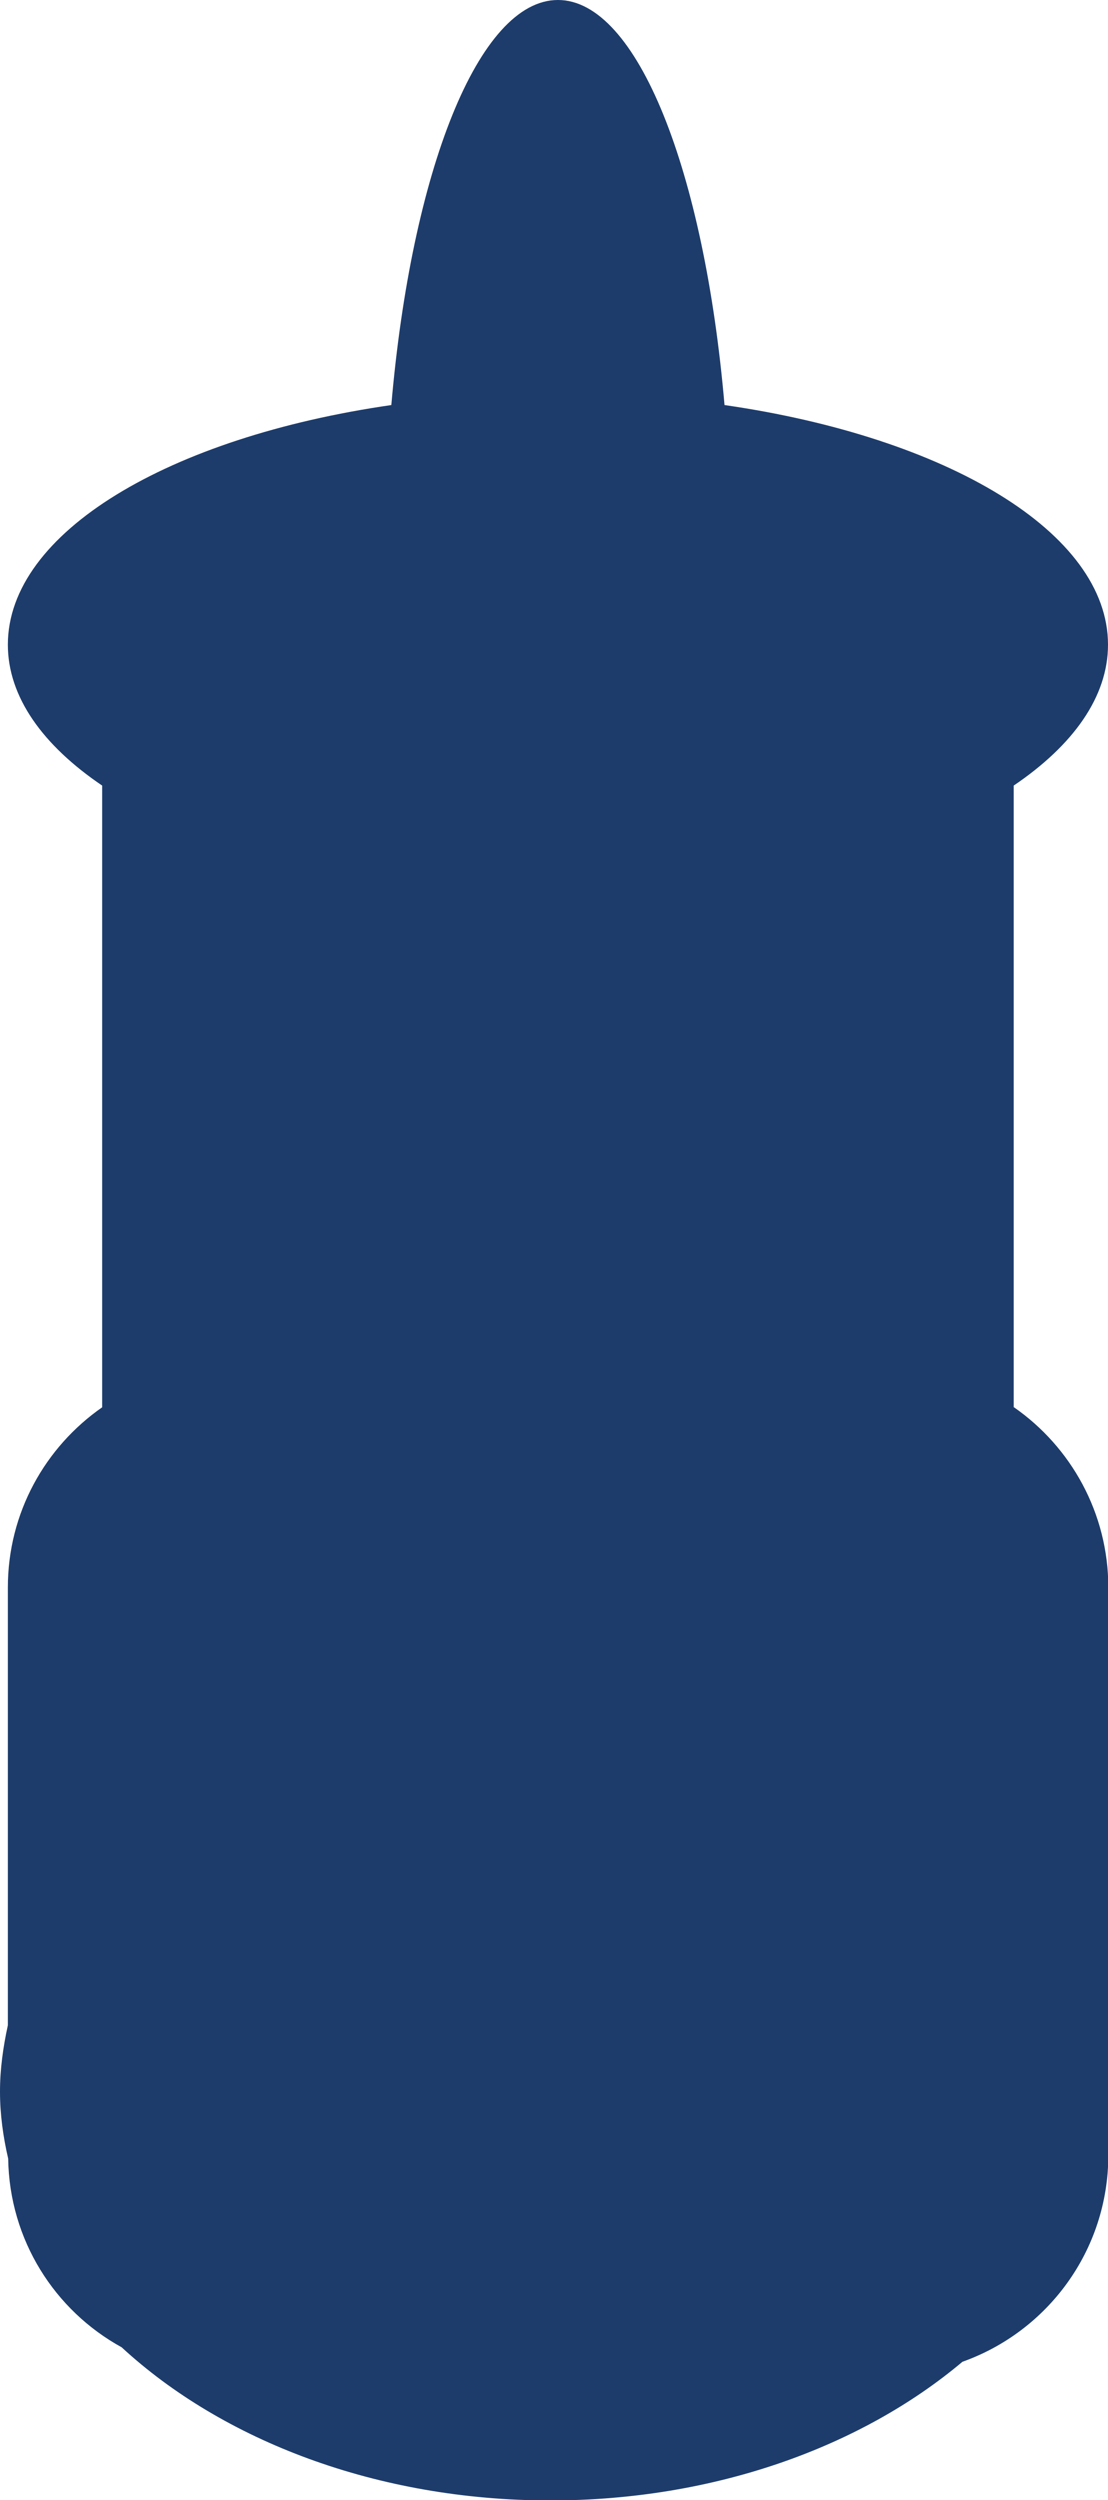 <?xml version="1.0" encoding="UTF-8"?>
<svg id="Ebene_2" data-name="Ebene 2" xmlns="http://www.w3.org/2000/svg" viewBox="0 0 35.25 79.5">
  <g id="Layer_1" data-name="Layer 1">
    <path d="M32.25,44.75v-19.77c1.89-1.28,3-2.82,3-4.48,0-3.57-5.13-6.6-12.2-7.62-.64-7.42-2.77-12.88-5.3-12.88s-4.66,5.46-5.3,12.88C5.38,13.9.25,16.93.25,20.5c0,1.66,1.11,3.2,3,4.48v19.77c-1.81,1.26-3,3.35-3,5.73v13.92c-.15.69-.25,1.39-.25,2.11s.1,1.44.26,2.13c.04,2.59,1.48,4.83,3.61,6,3.21,2.96,8.12,4.87,13.64,4.87,5.23,0,9.9-1.71,13.11-4.41,2.7-.96,4.64-3.53,4.64-6.57v-18.05c0-2.37-1.19-4.47-3-5.73Z" style="fill: #1d3c6b; stroke-width: 0px;"/>
  </g>
</svg>